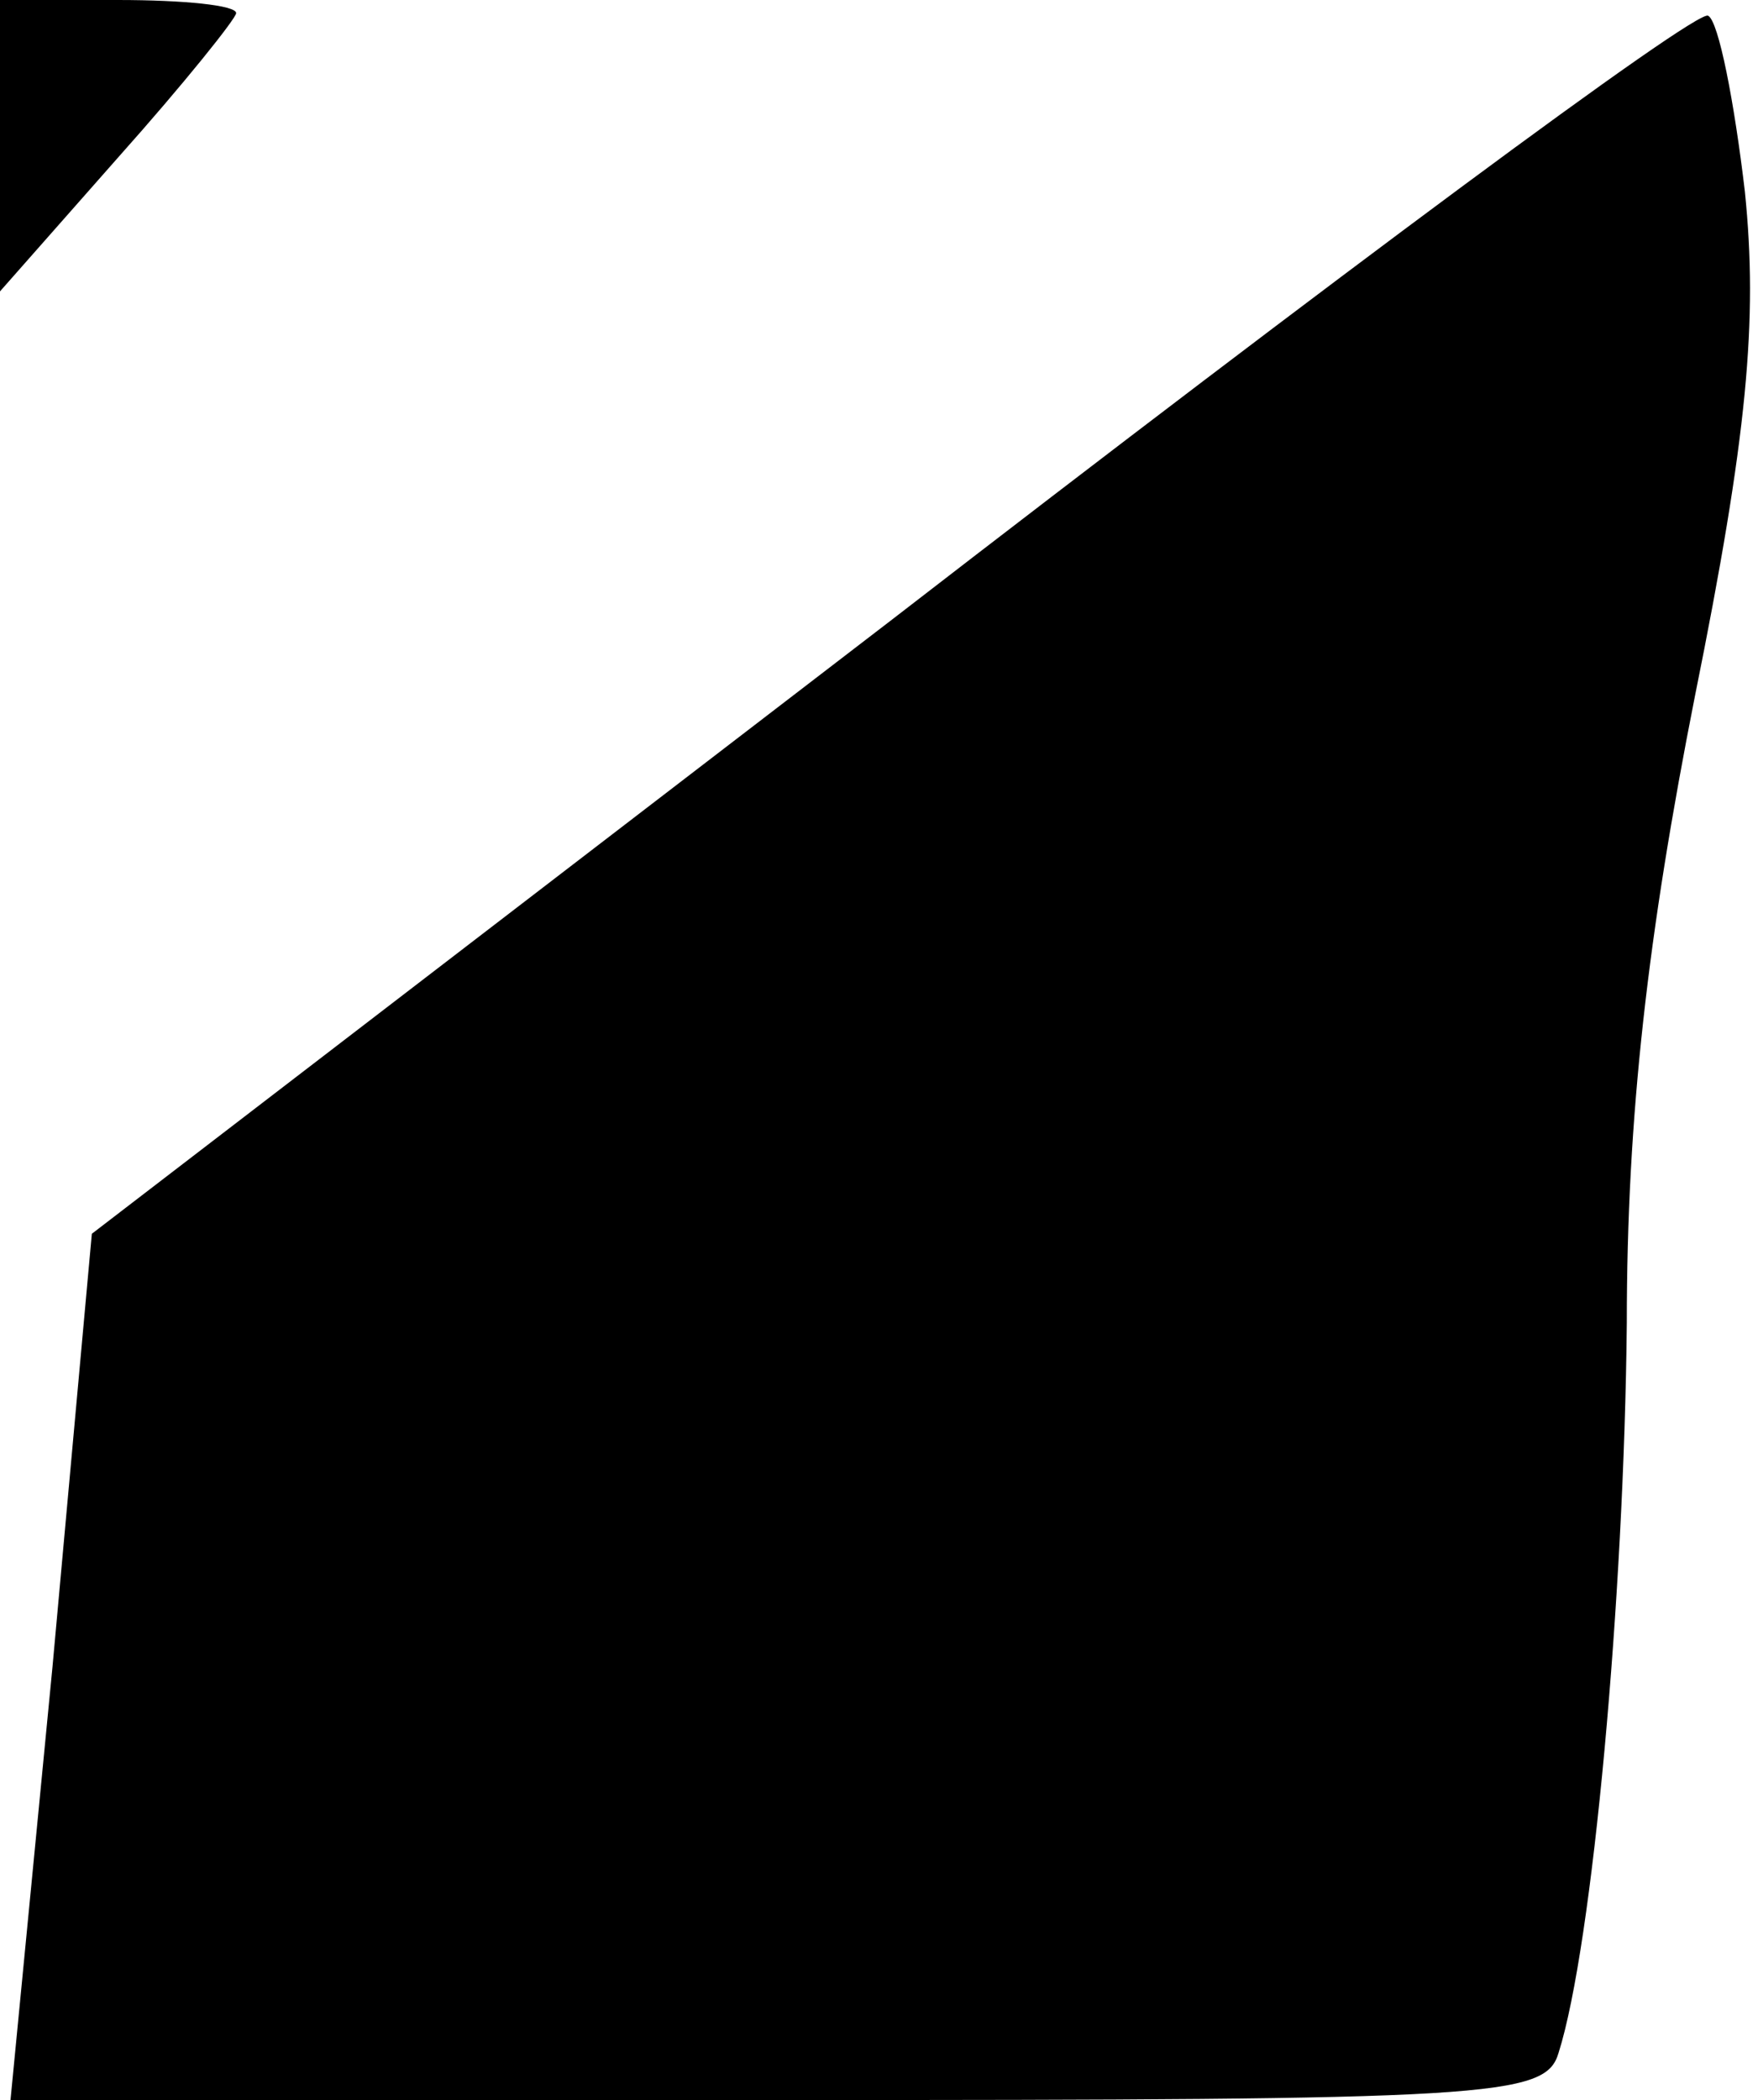 <?xml version="1.0" standalone="no"?>
<!DOCTYPE svg PUBLIC "-//W3C//DTD SVG 20010904//EN"
 "http://www.w3.org/TR/2001/REC-SVG-20010904/DTD/svg10.dtd">
<svg version="1.0" xmlns="http://www.w3.org/2000/svg"
 width="67pt" height="80pt" viewBox="0 0 67 80"
 preserveAspectRatio="xMidYMid meet">
<g transform="translate(0,80) scale(0.1,-0.1)"
fill="#000000" stroke="none">
<path fill="#000000" stroke="none" d="M0 745 l0 -56 45 51 c25 28 45 53 45
55 0 3 -20 5 -45 5 l-45 0 0 -55z"/>
<path fill="#000000" stroke="none" d="M340 564 l-305 -234 -15 -165 -16 -165
293 0 c272 0 292 1 297 18 13 41 25 174 26 278 0 79 8 148 26 239 20 99 24
143 19 192 -4 34 -10 65 -14 67 -4 3 -144 -101 -311 -230z"/>
</g>
</svg>
